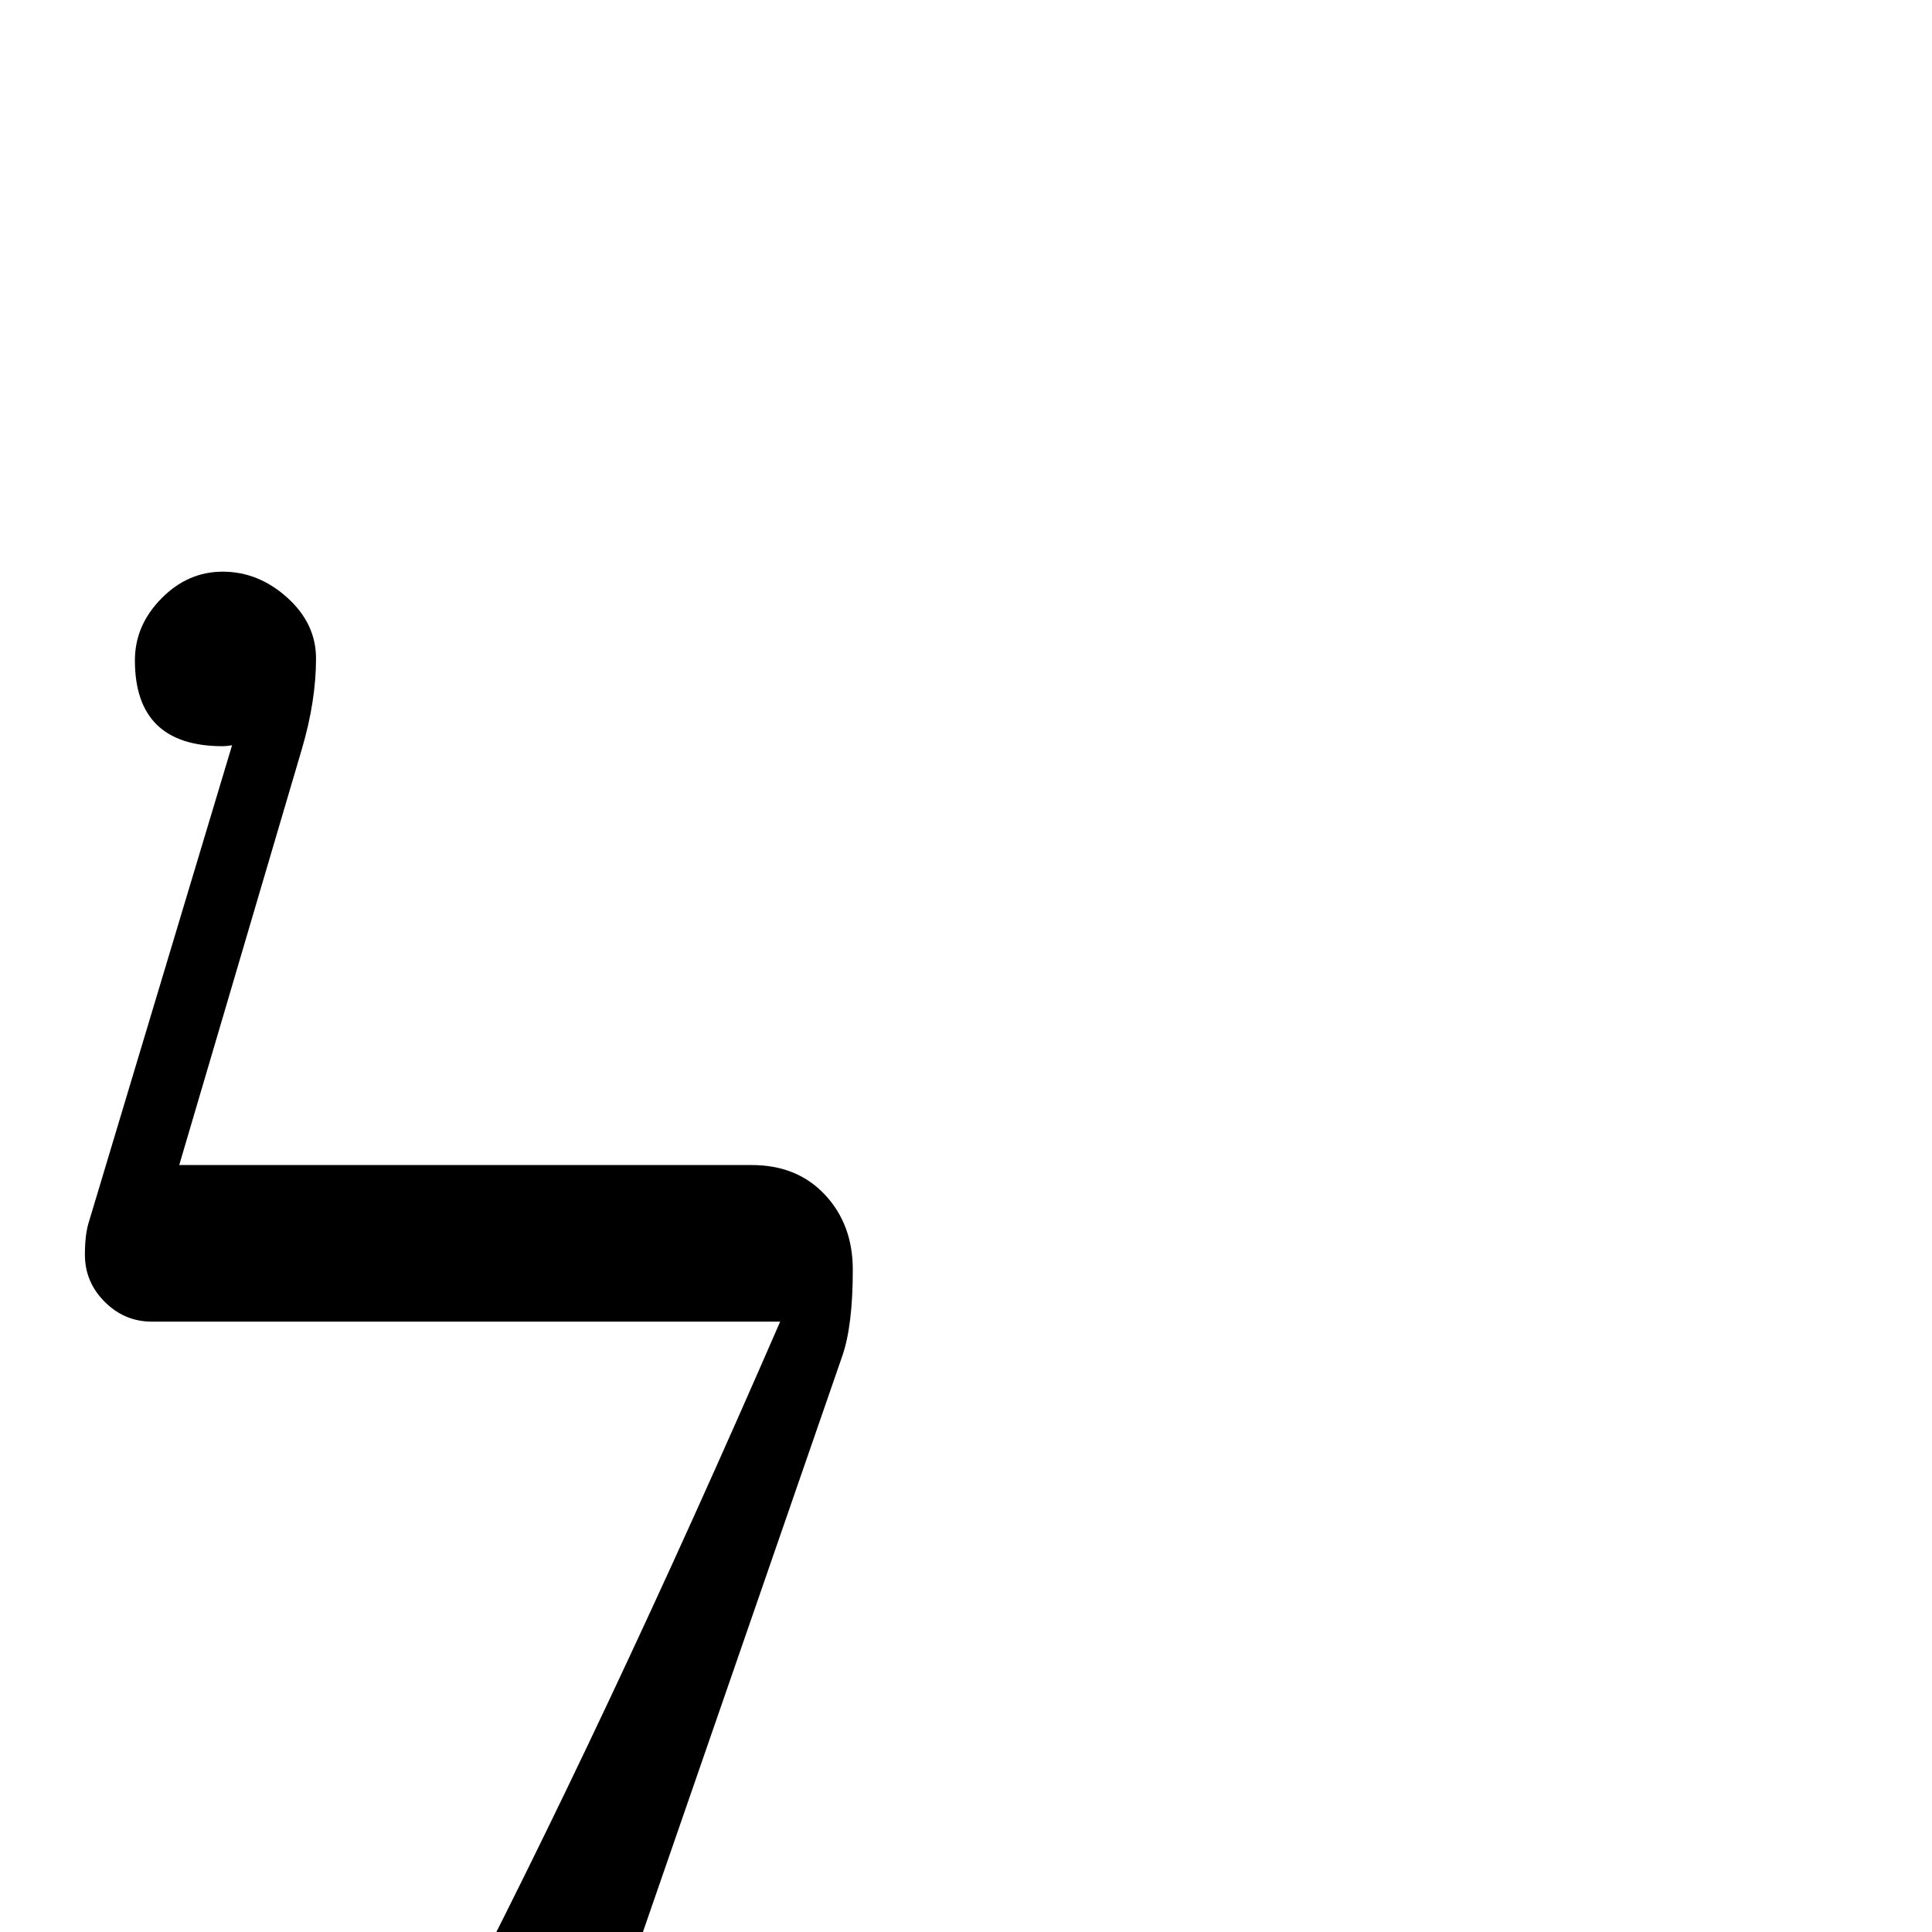 <?xml version="1.0" standalone="no"?>
<!DOCTYPE svg PUBLIC "-//W3C//DTD SVG 1.1//EN" "http://www.w3.org/Graphics/SVG/1.1/DTD/svg11.dtd" >
<svg viewBox="0 -442 2048 2048">
  <g transform="matrix(1 0 0 -1 0 1606)">
   <path fill="currentColor"
d="M904 702q0 -59 -11 -91l-316 -913q-48 -140 -119 -140q-86 0 -86 115q0 49 36 114q32 52 63 105q170 327 356 755h-666q-29 0 -50 21t-21 50q0 21 4 34l152 506q-6 -1 -10 -1q-93 0 -93 91q0 37 28 65.5t65 28.5q38 0 68.5 -27.5t30.5 -64.5q0 -45 -15 -96l-130 -441h607
q48 0 77.5 -31.5t29.5 -79.5z" />
  </g>

</svg>
